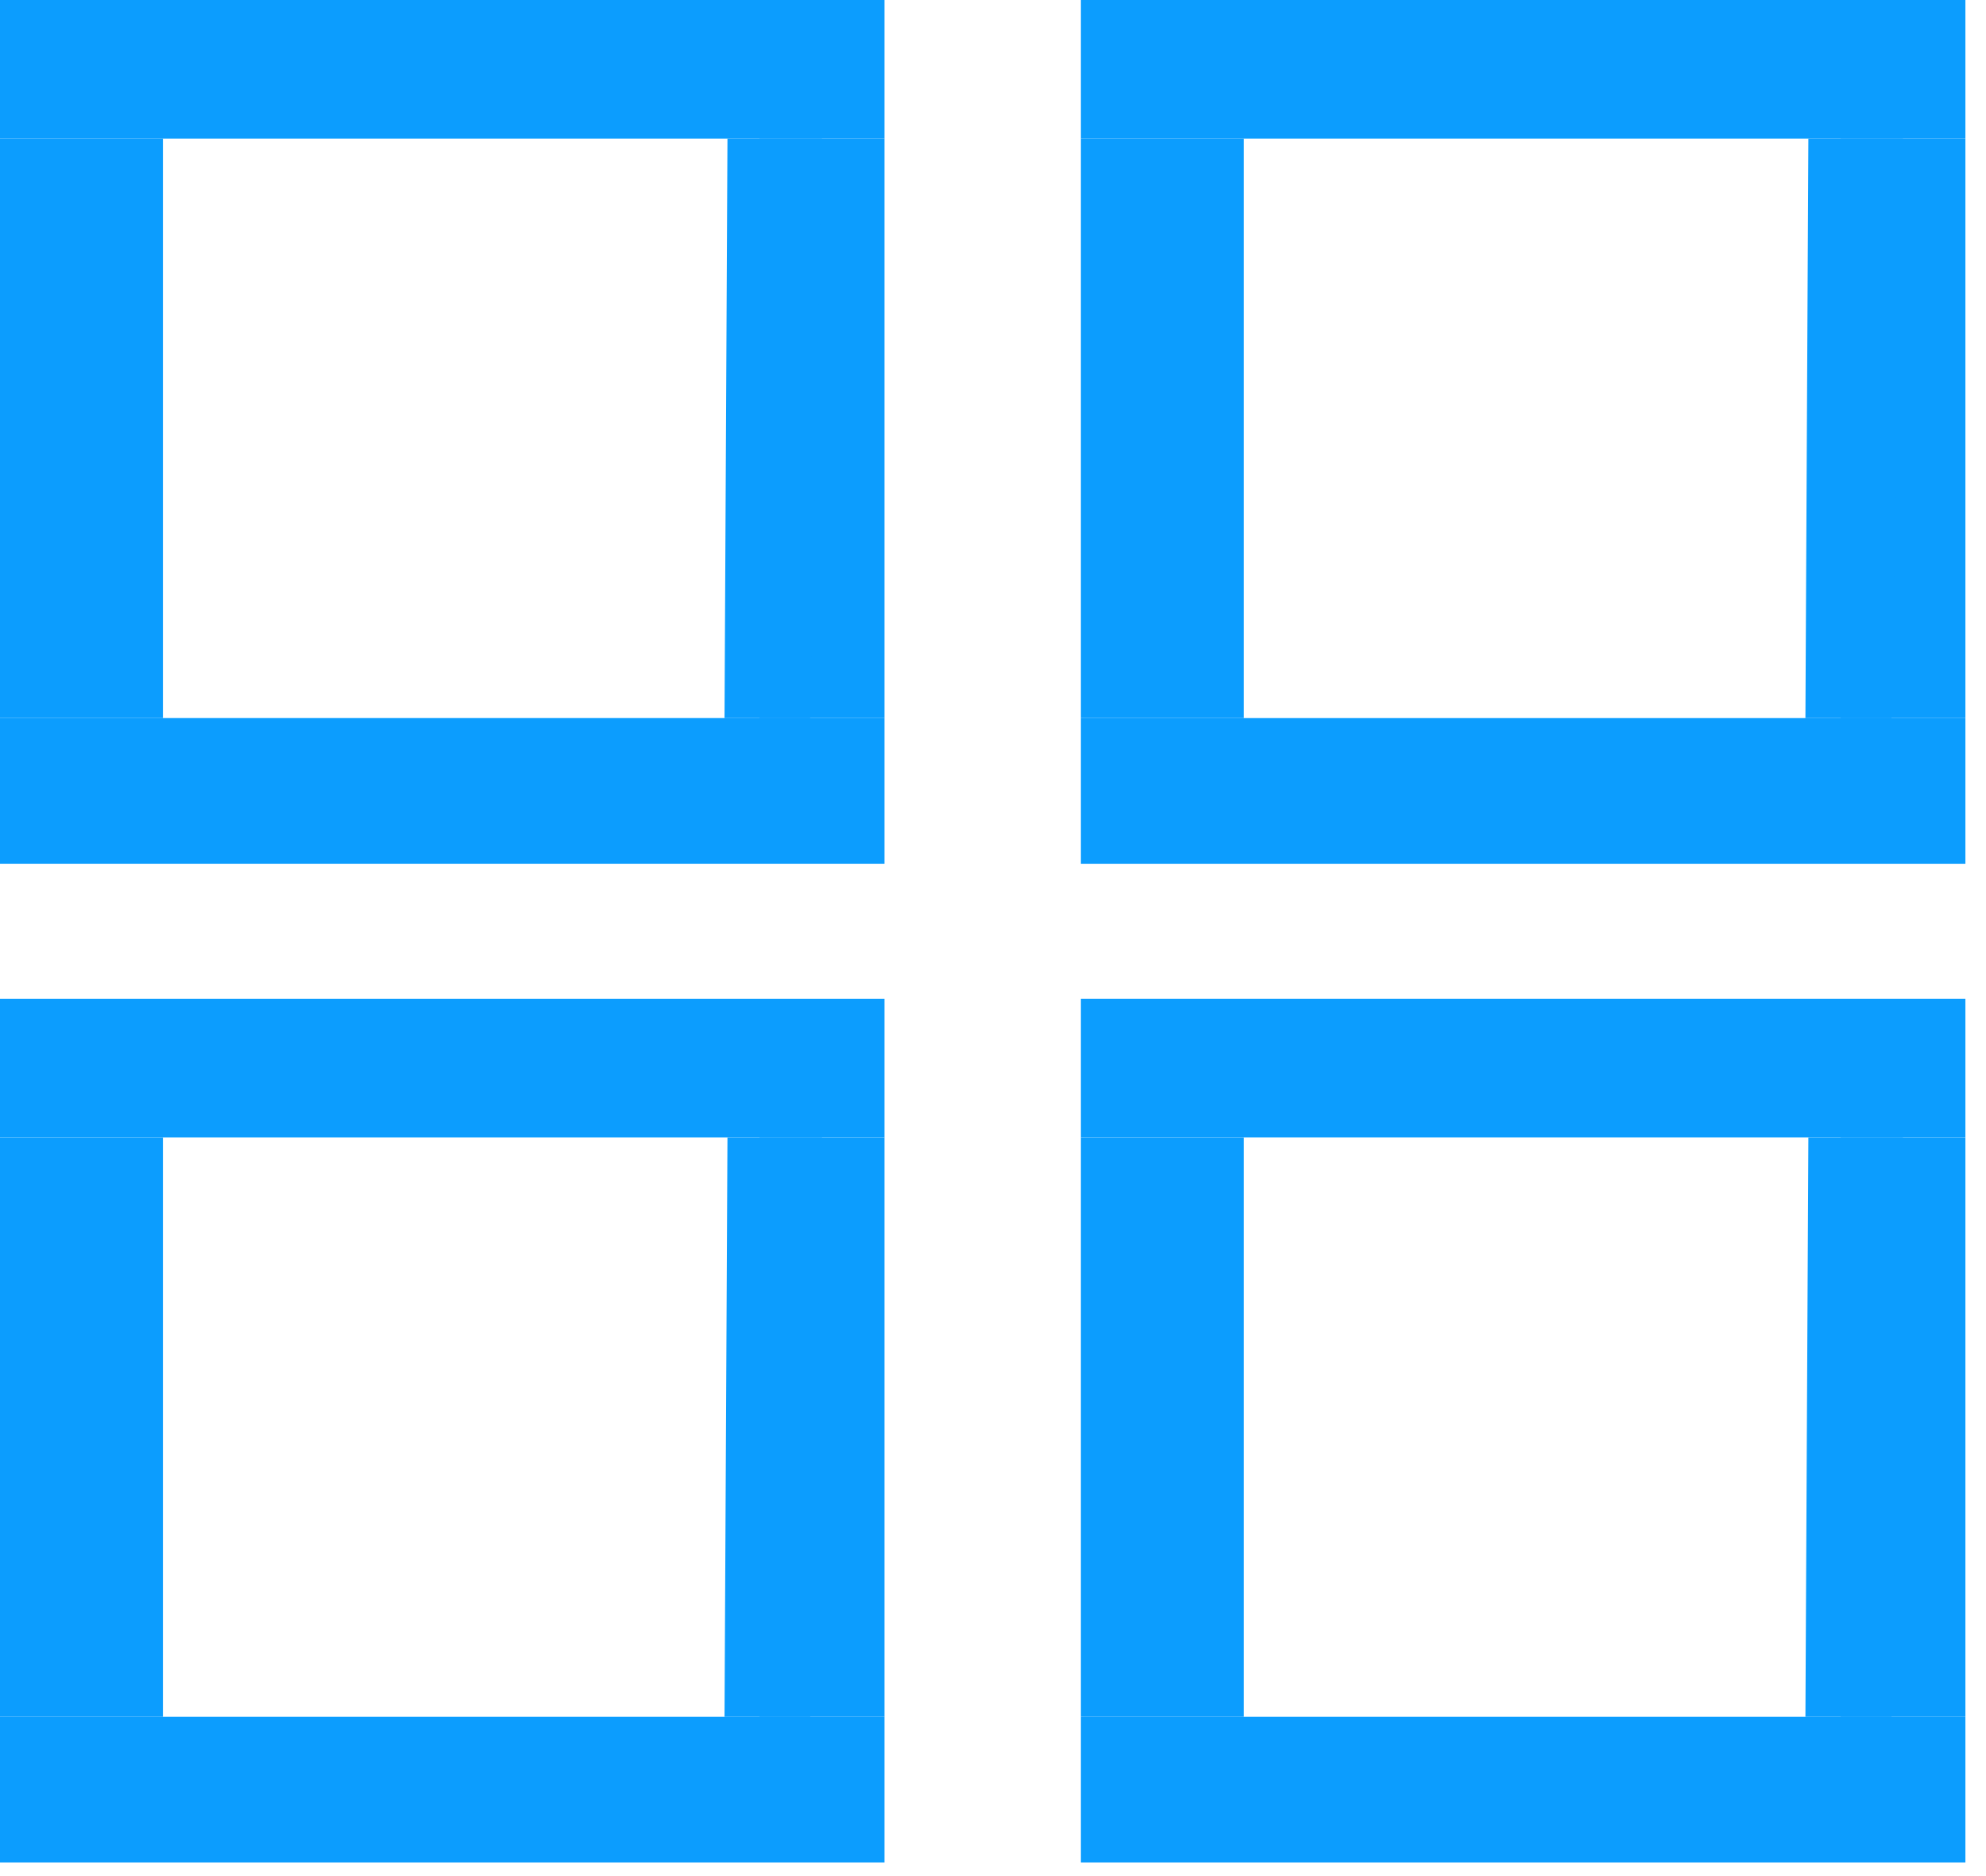 <svg width="54" height="51" viewBox="0 0 54 51" fill="none" xmlns="http://www.w3.org/2000/svg">
<g clip-path="url(#clip0_17_1152)">
<path d="M0 0H24.05V3.77H19.78H0V0Z" fill="#0C9DFE"/>
<path d="M24.05 19.52H0V23.48H24.05V19.52Z" fill="#0C9DFE"/>
<path d="M4.43 3.77H0V19.52H4.43V3.77Z" fill="#0C9DFE"/>
<path d="M24.05 3.77H20.65V19.52H24.05V3.77Z" fill="#0C9DFE"/>
<path d="M19.7 19.52L19.78 3.77H22.35L22.03 19.52" fill="#0C9DFE"/>
<path d="M29.39 0H53.44V3.77H49.17H29.39V0Z" fill="#0C9DFE"/>
<path d="M53.44 19.52H29.39V23.48H53.44V19.52Z" fill="#0C9DFE"/>
<path d="M33.82 3.77H29.39V19.52H33.82V3.77Z" fill="#0C9DFE"/>
<path d="M53.45 3.77H50.05V19.52H53.45V3.77Z" fill="#0C9DFE"/>
<path d="M49.09 19.52L49.17 3.77H51.74L51.43 19.52" fill="#0C9DFE"/>
<path d="M0 27.15H24.05V30.92H19.78H0V27.15Z" fill="#0C9DFE"/>
<path d="M24.05 46.67H0V50.63H24.05V46.67Z" fill="#0C9DFE"/>
<path d="M4.43 30.92H0V46.67H4.43V30.92Z" fill="#0C9DFE"/>
<path d="M24.05 30.92H20.65V46.67H24.05V30.92Z" fill="#0C9DFE"/>
<path d="M19.7 46.67L19.78 30.92H22.35L22.03 46.67" fill="#0C9DFE"/>
<path d="M29.39 27.15H53.44V30.92H49.17H29.39V27.15Z" fill="#0C9DFE"/>
<path d="M53.44 46.67H29.39V50.63H53.44V46.67Z" fill="#0C9DFE"/>
<path d="M33.82 30.92H29.39V46.67H33.82V30.92Z" fill="#0C9DFE"/>
<path d="M53.45 30.92H50.05V46.67H53.45V30.92Z" fill="#0C9DFE"/>
<path d="M49.09 46.67L49.17 30.92H51.74L51.43 46.67" fill="#0C9DFE"/>
</g>
<defs>
<clipPath id="clip0_17_1152">
<rect width="53.44" height="50.63" fill="white"/>
</clipPath>
</defs>
</svg>
